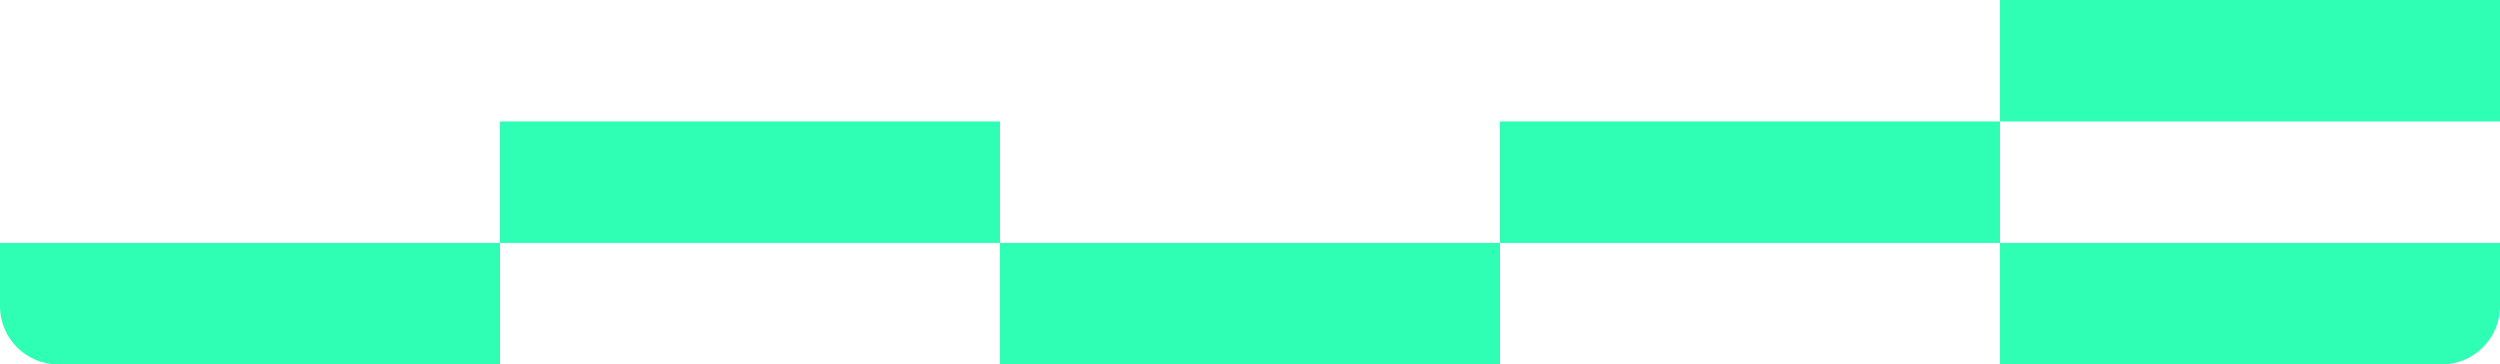 <svg width="343" height="50" viewBox="0 0 343 50" fill="none" xmlns="http://www.w3.org/2000/svg">
<path d="M274.4 33.333L274.4 49.999L335 50C339.418 50 343 46.418 343 42L343 33.333L274.4 33.333Z" fill="#2EFFB4"/>
<path d="M137.2 33.333L137.2 49.999L205.8 50L205.8 33.333L137.2 33.333Z" fill="#2EFFB4"/>
<path d="M205.8 16.666L205.8 33.333L274.4 33.333L274.4 16.666L205.8 16.666Z" fill="#2EFFB4"/>
<path d="M274.4 -9.53674e-05L274.4 16.666L343 16.667L343 8.25625e-05L274.4 -9.53674e-05Z" fill="#2EFFB4"/>
<path d="M68.6 16.667L68.6 33.334L137.2 33.333L137.2 16.667L68.6 16.667Z" fill="#2EFFB4"/>
<path d="M1.69742e-05 33.333L3.98858e-05 42C5.15663e-05 46.418 3.582 50 8 50L68.6 50L68.6 33.333L1.69742e-05 33.333Z" fill="#2EFFB4"/>
</svg>
